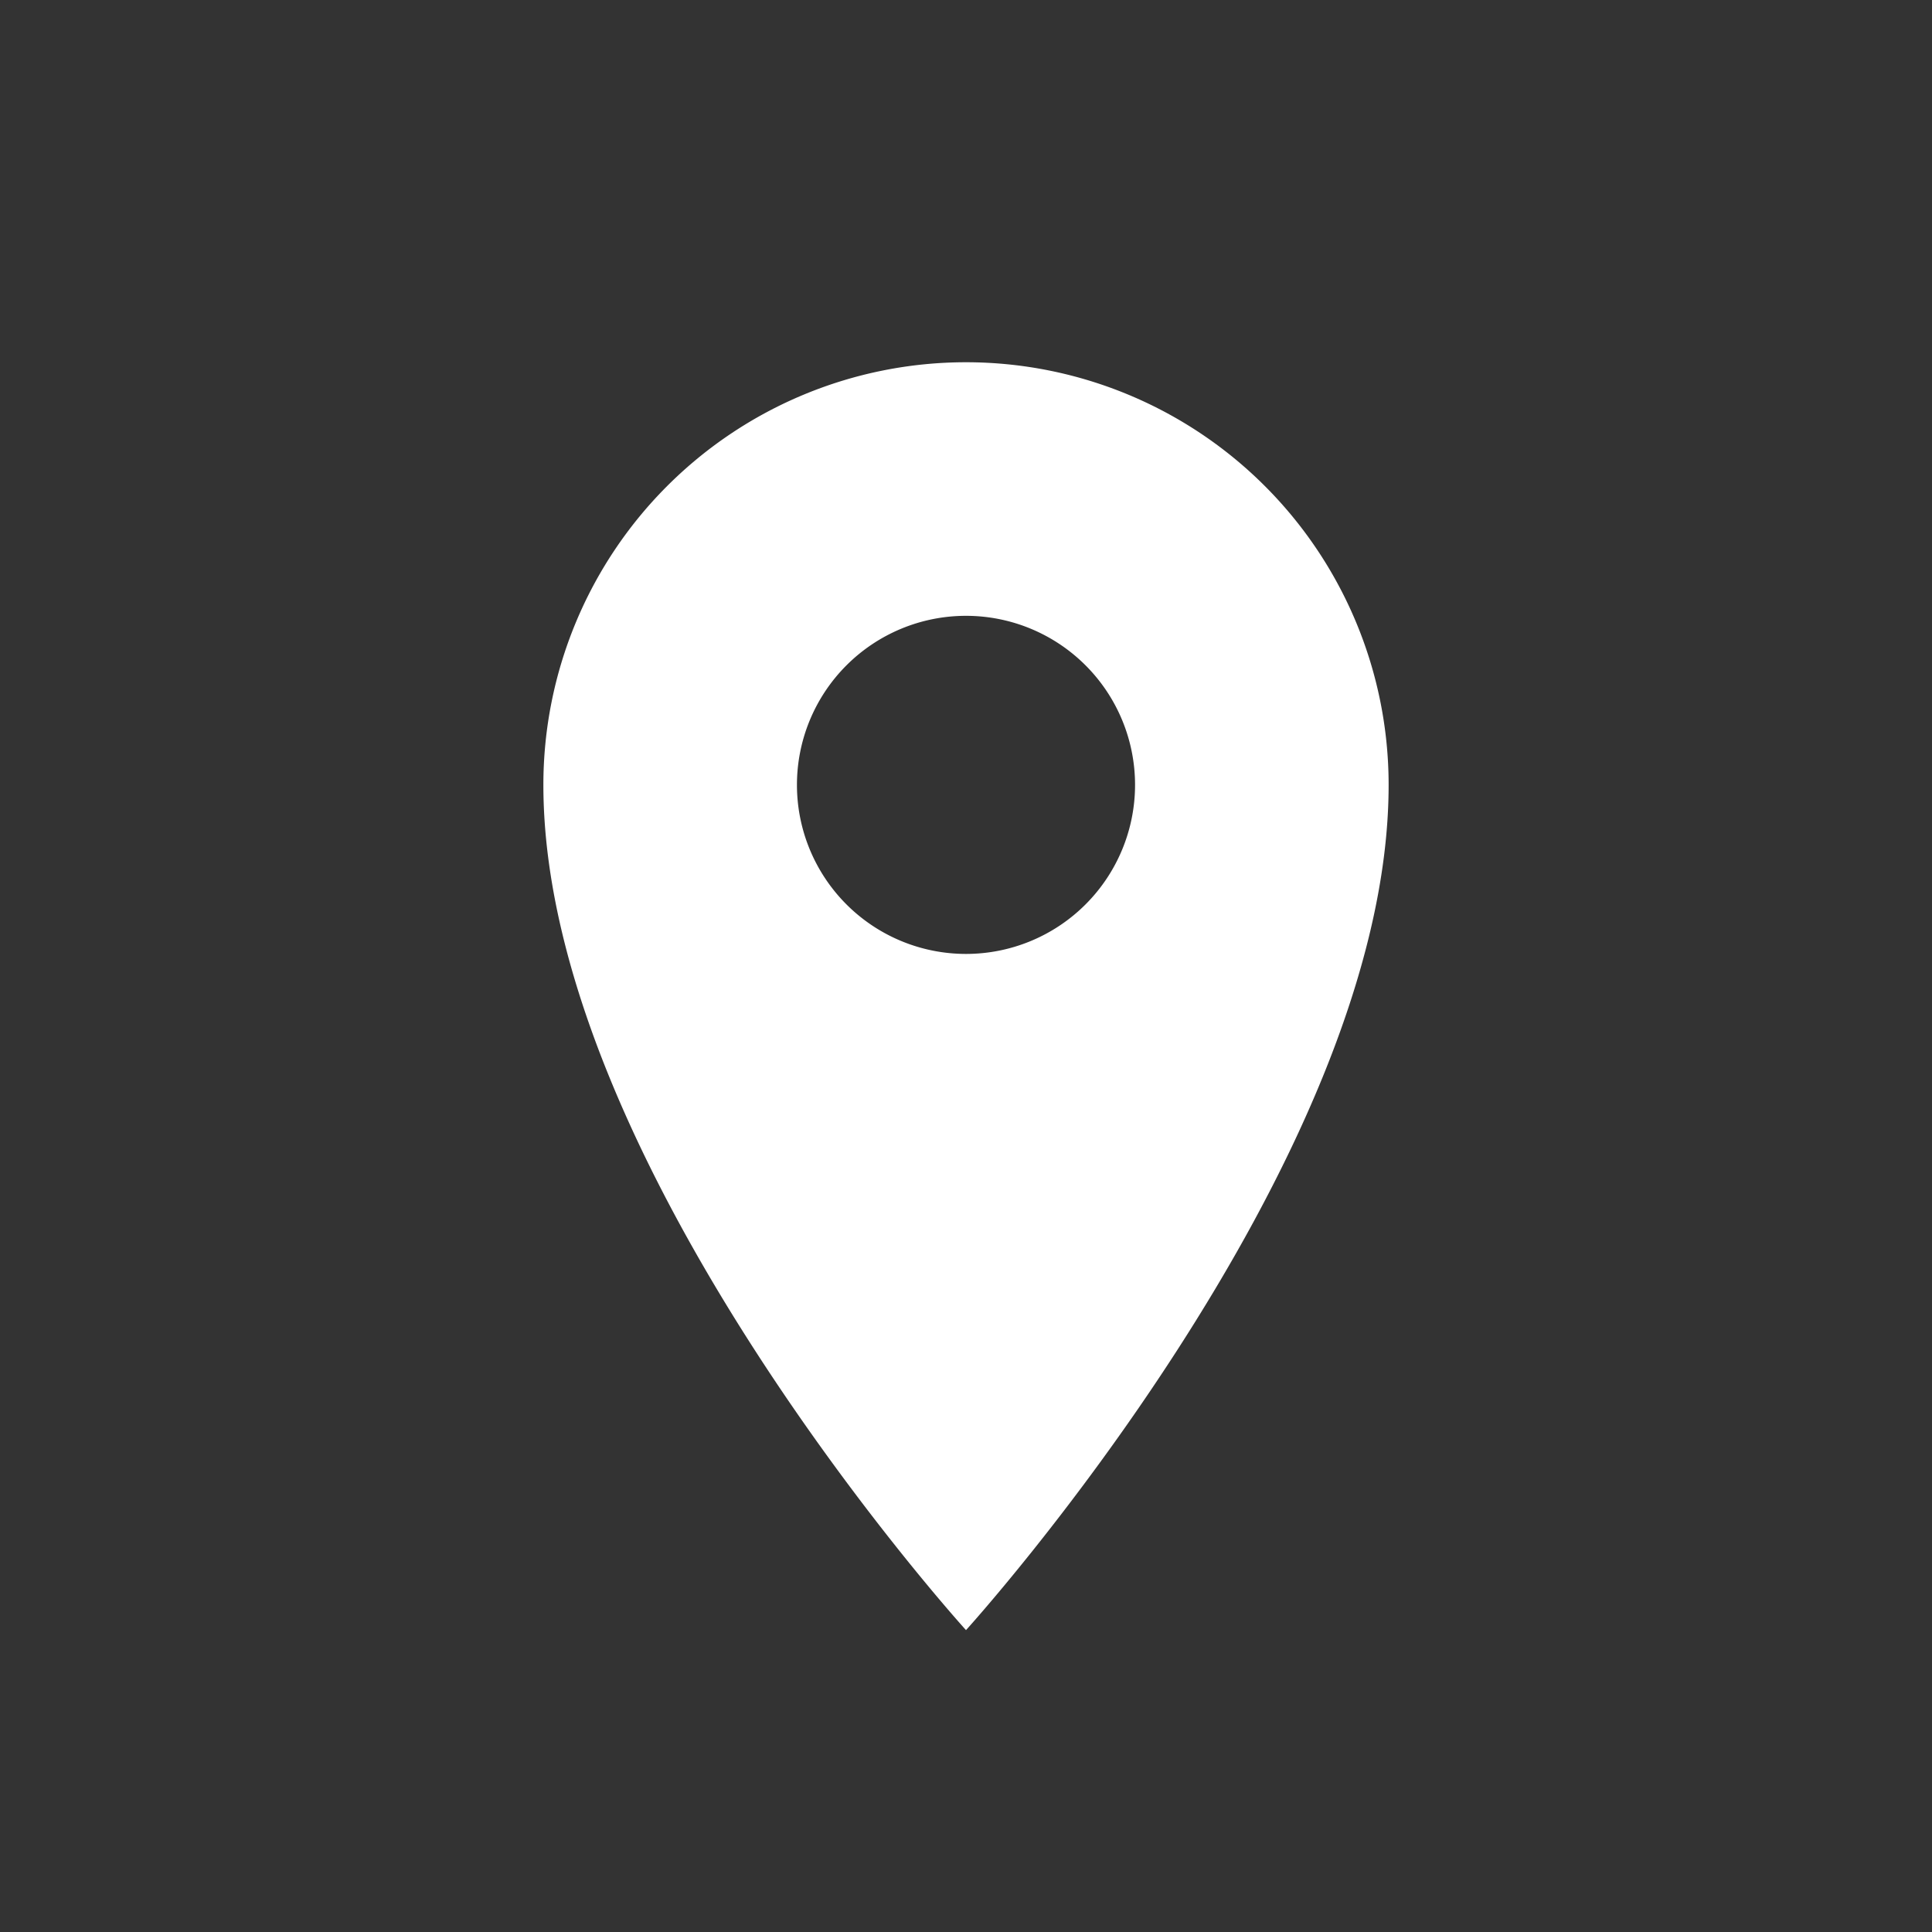 <svg fill="white" width="24" height="24" viewBox="0 0 24 24" xmlns="http://www.w3.org/2000/svg"><rect x="0" y="0" width="24" height="24" fill="#333333" stroke="none"/><path d="M12 4.5a5.25 5.25 0 00-5.25 5.25c0 4.72 5.25 10.5 5.25 10.5s5.25-5.78 5.25-10.5A5.25 5.25 0 0012 4.5zm0 7.35a2.1 2.1 0 110-4.2 2.1 2.1 0 010 4.2z"/></svg>